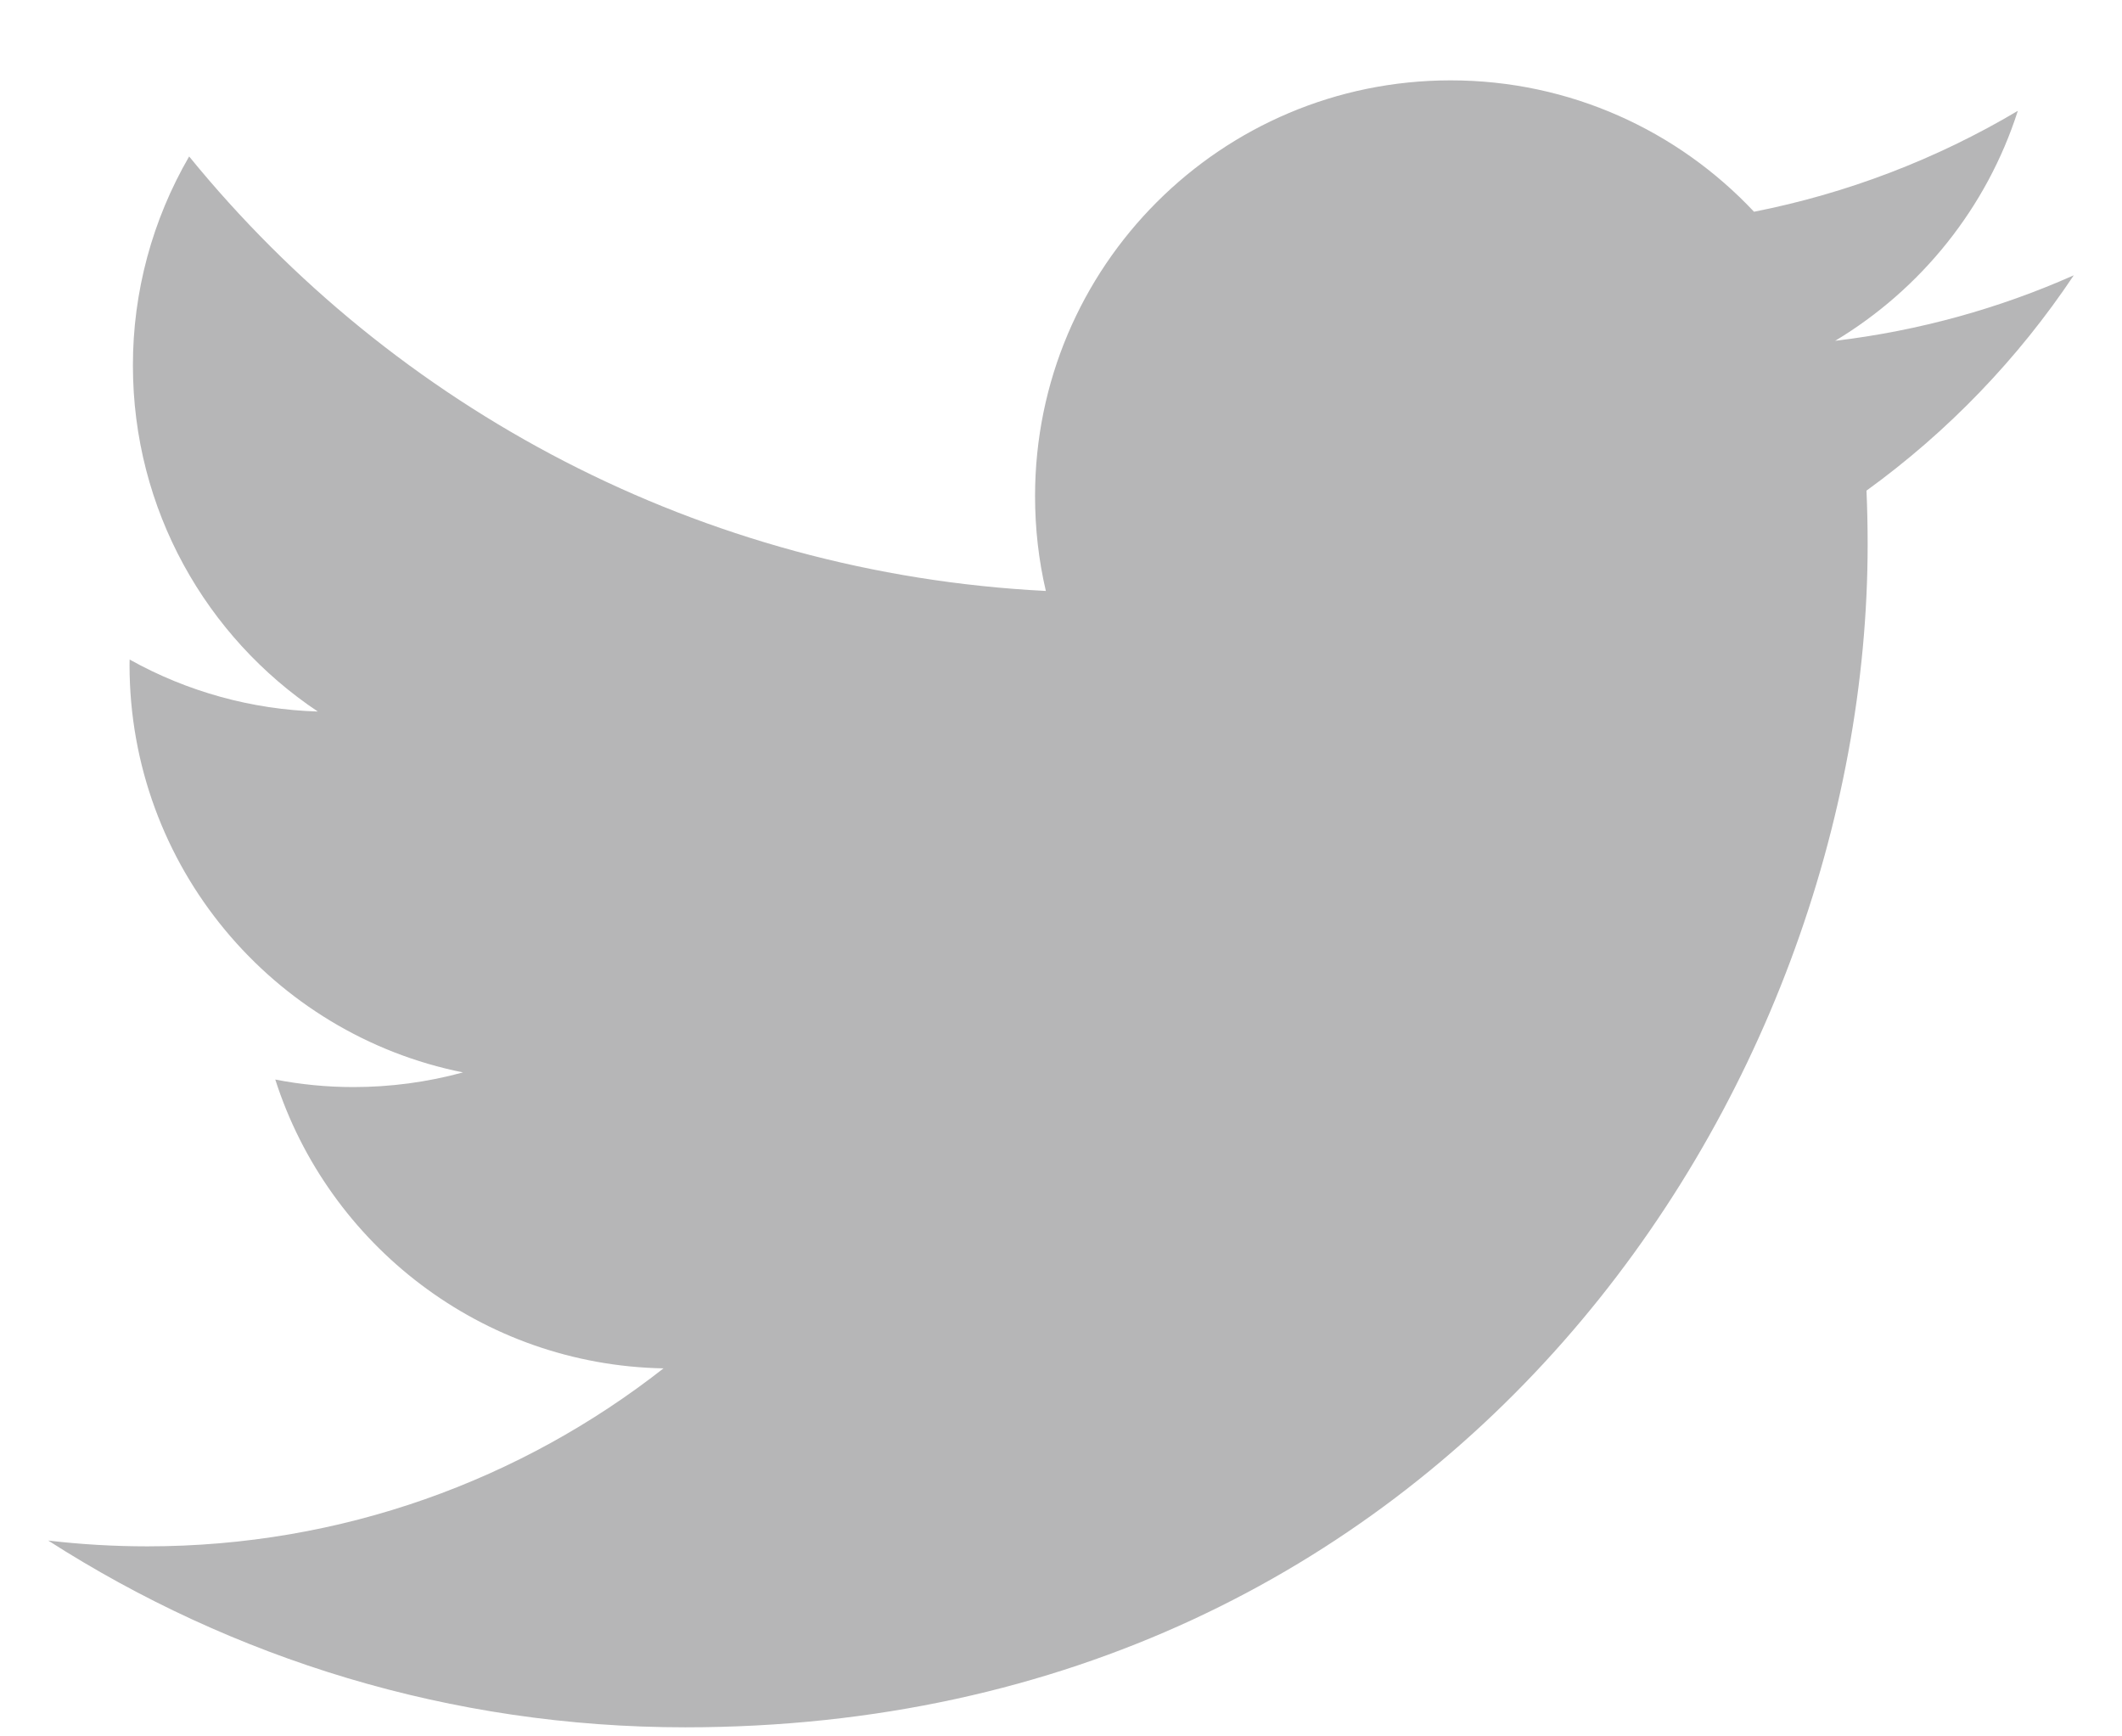 <svg width="22" height="18" viewBox="0 0 22 18" fill="none" xmlns="http://www.w3.org/2000/svg">
<path d="M7.104 17.906C15.029 17.906 19.363 11.338 19.363 5.643C19.363 5.457 19.359 5.271 19.351 5.086C20.194 4.476 20.922 3.72 21.5 2.854C20.728 3.197 19.897 3.429 19.026 3.533C19.915 2.999 20.598 2.155 20.92 1.149C20.075 1.651 19.149 2.005 18.185 2.195C17.398 1.357 16.279 0.833 15.04 0.833C12.66 0.833 10.731 2.763 10.731 5.143C10.731 5.481 10.769 5.81 10.843 6.126C7.262 5.945 4.086 4.23 1.961 1.622C1.579 2.28 1.377 3.028 1.378 3.789C1.378 5.284 2.139 6.604 3.295 7.376C2.611 7.355 1.942 7.171 1.344 6.837C1.343 6.855 1.343 6.873 1.343 6.892C1.343 8.98 2.828 10.722 4.8 11.117C4.43 11.218 4.048 11.269 3.664 11.269C3.387 11.269 3.117 11.242 2.854 11.191C3.403 12.904 4.993 14.15 6.879 14.185C5.404 15.341 3.547 16.03 1.528 16.03C1.184 16.03 0.841 16.01 0.5 15.97C2.407 17.193 4.671 17.906 7.104 17.906Z" fill="#B6B6B7"/>
</svg>
